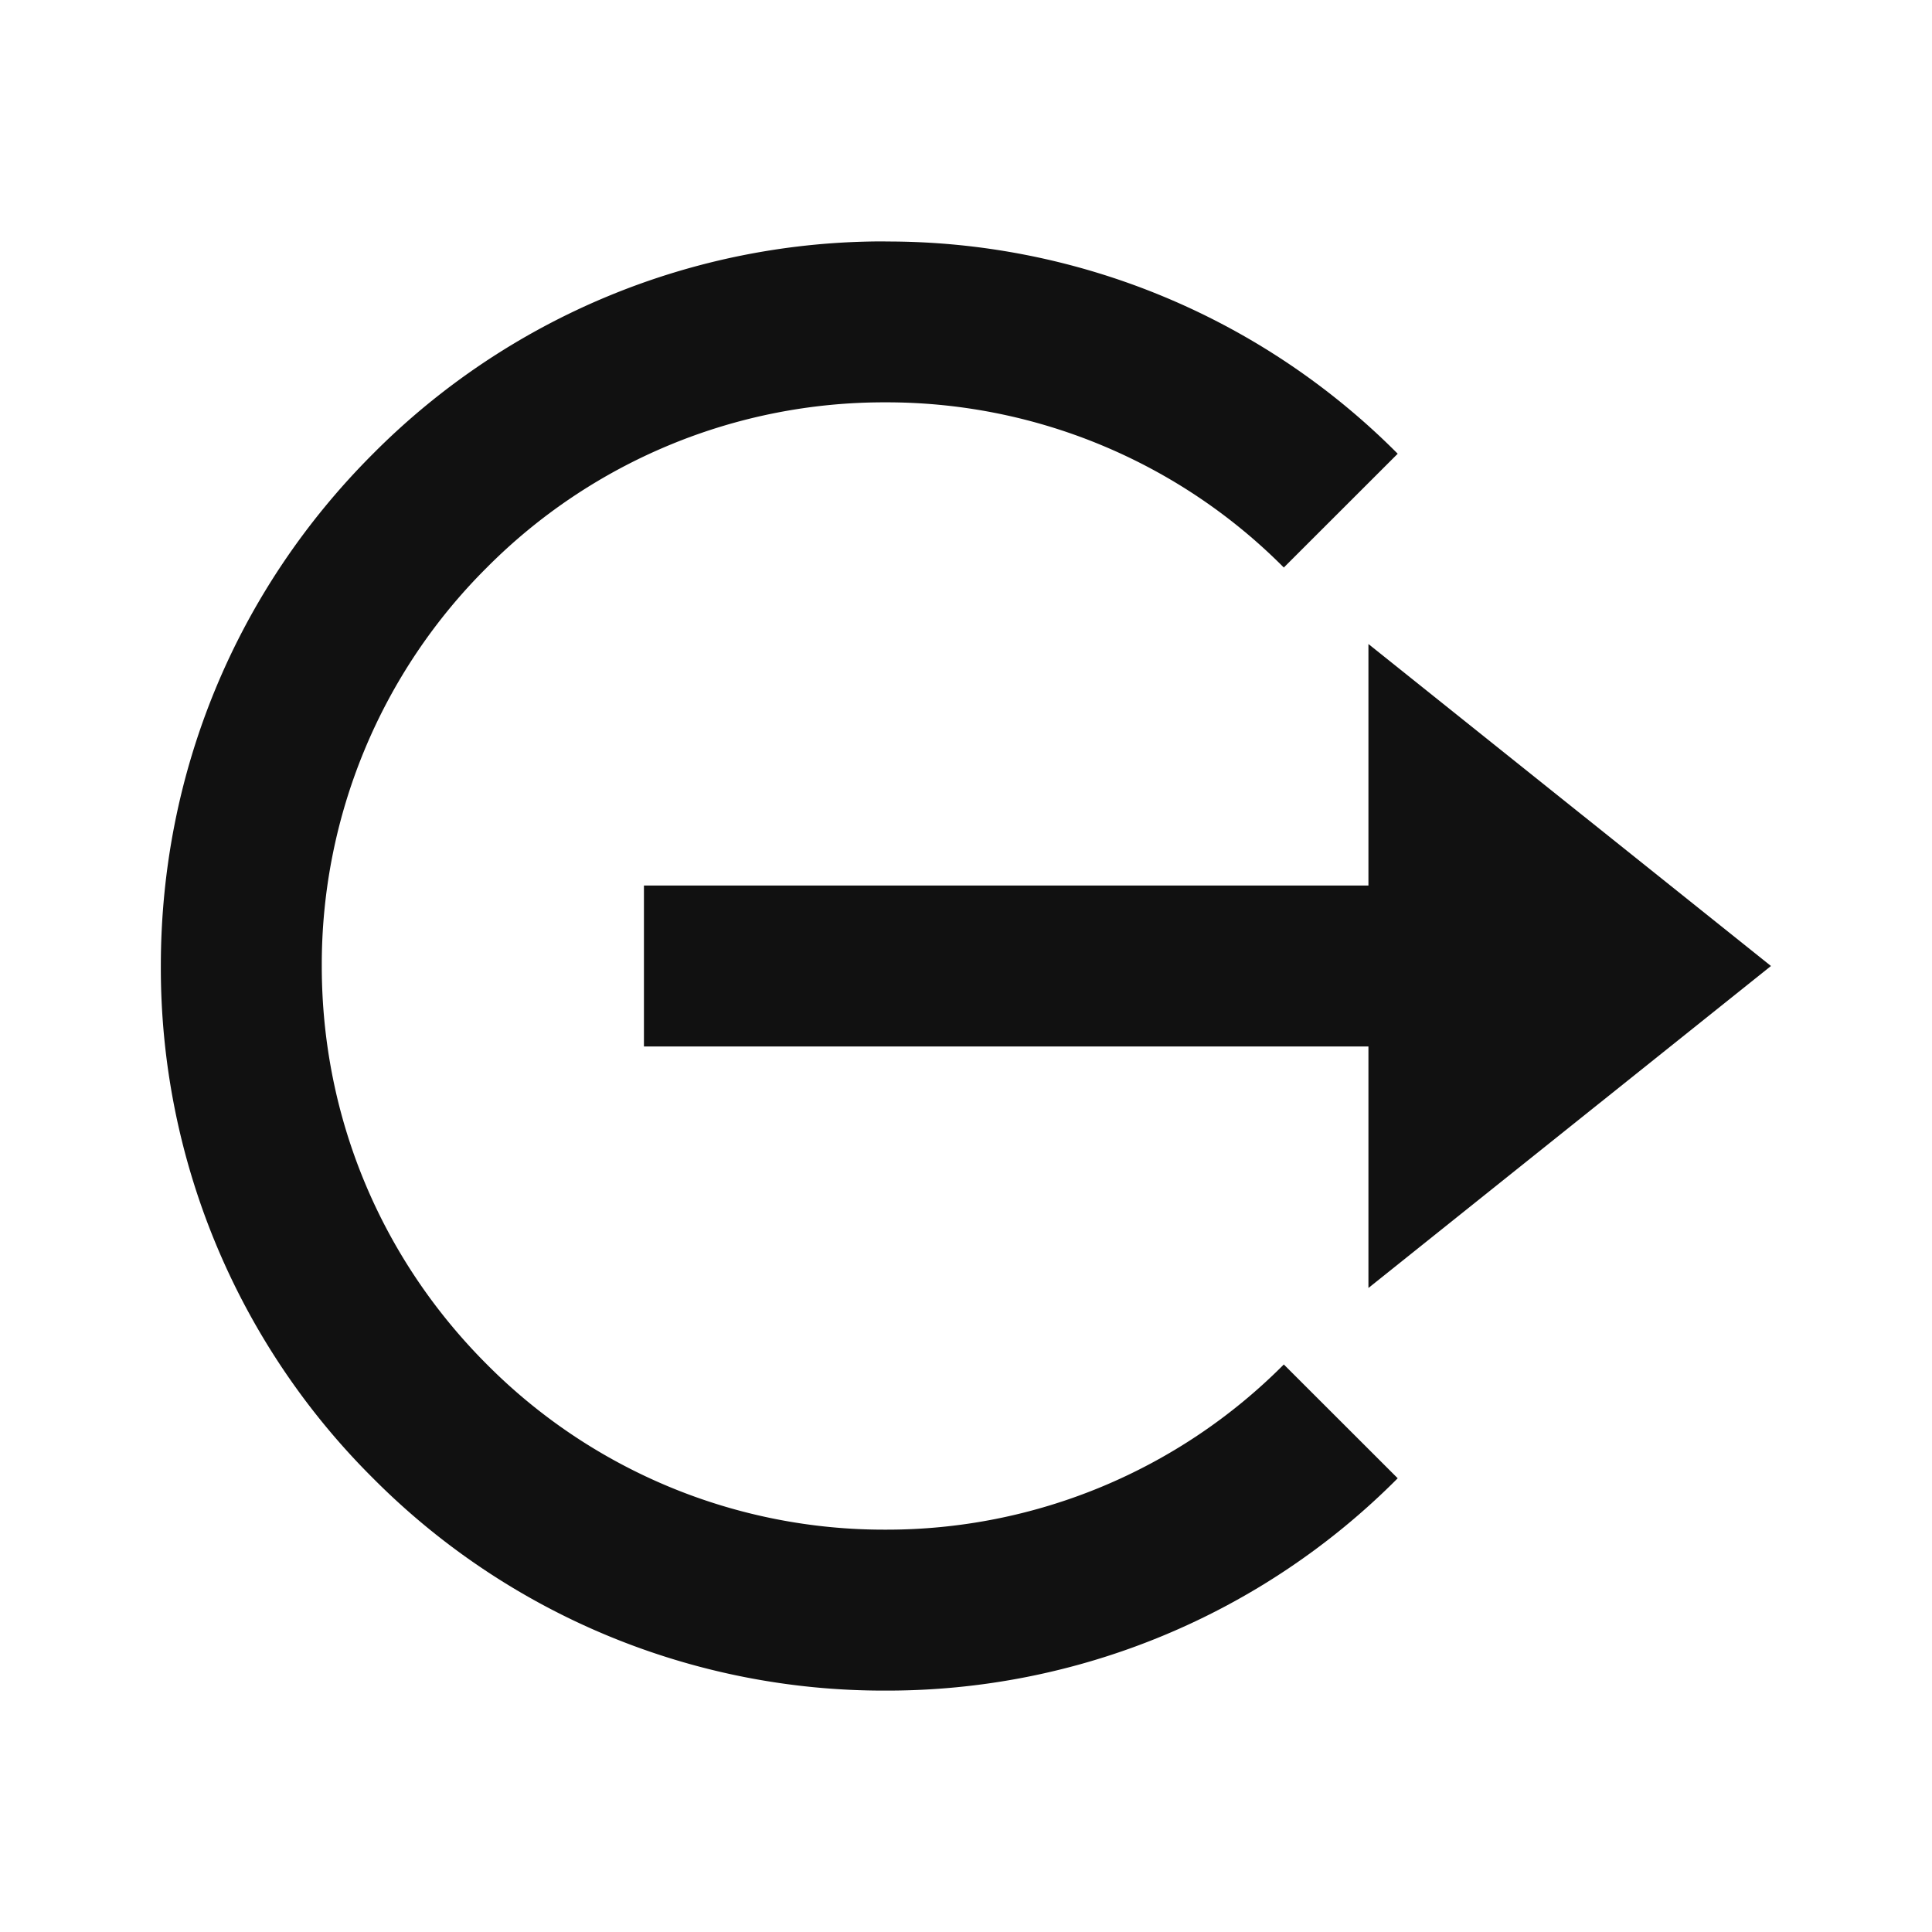 <svg width="20" height="20" fill="none" xmlns="http://www.w3.org/2000/svg"><path d="M18.333 10l-4.167 3.333v-2.5h-7.5V9.167h7.5v-2.5L18.333 10z" fill="#111"/><path d="M9.165 2.5a7.448 7.448 0 015.304 2.197L13.29 5.875a5.796 5.796 0 00-4.125-1.71 5.796 5.796 0 00-4.125 1.71A5.796 5.796 0 003.331 10c0 1.558.608 3.023 1.71 4.125a5.796 5.796 0 004.124 1.71 5.796 5.796 0 004.125-1.71l1.179 1.178a7.449 7.449 0 01-5.304 2.198 7.448 7.448 0 01-5.303-2.198A7.448 7.448 0 011.665 10c0-2.004.78-3.887 2.197-5.303a7.448 7.448 0 015.303-2.198z" fill="#111"/></svg>